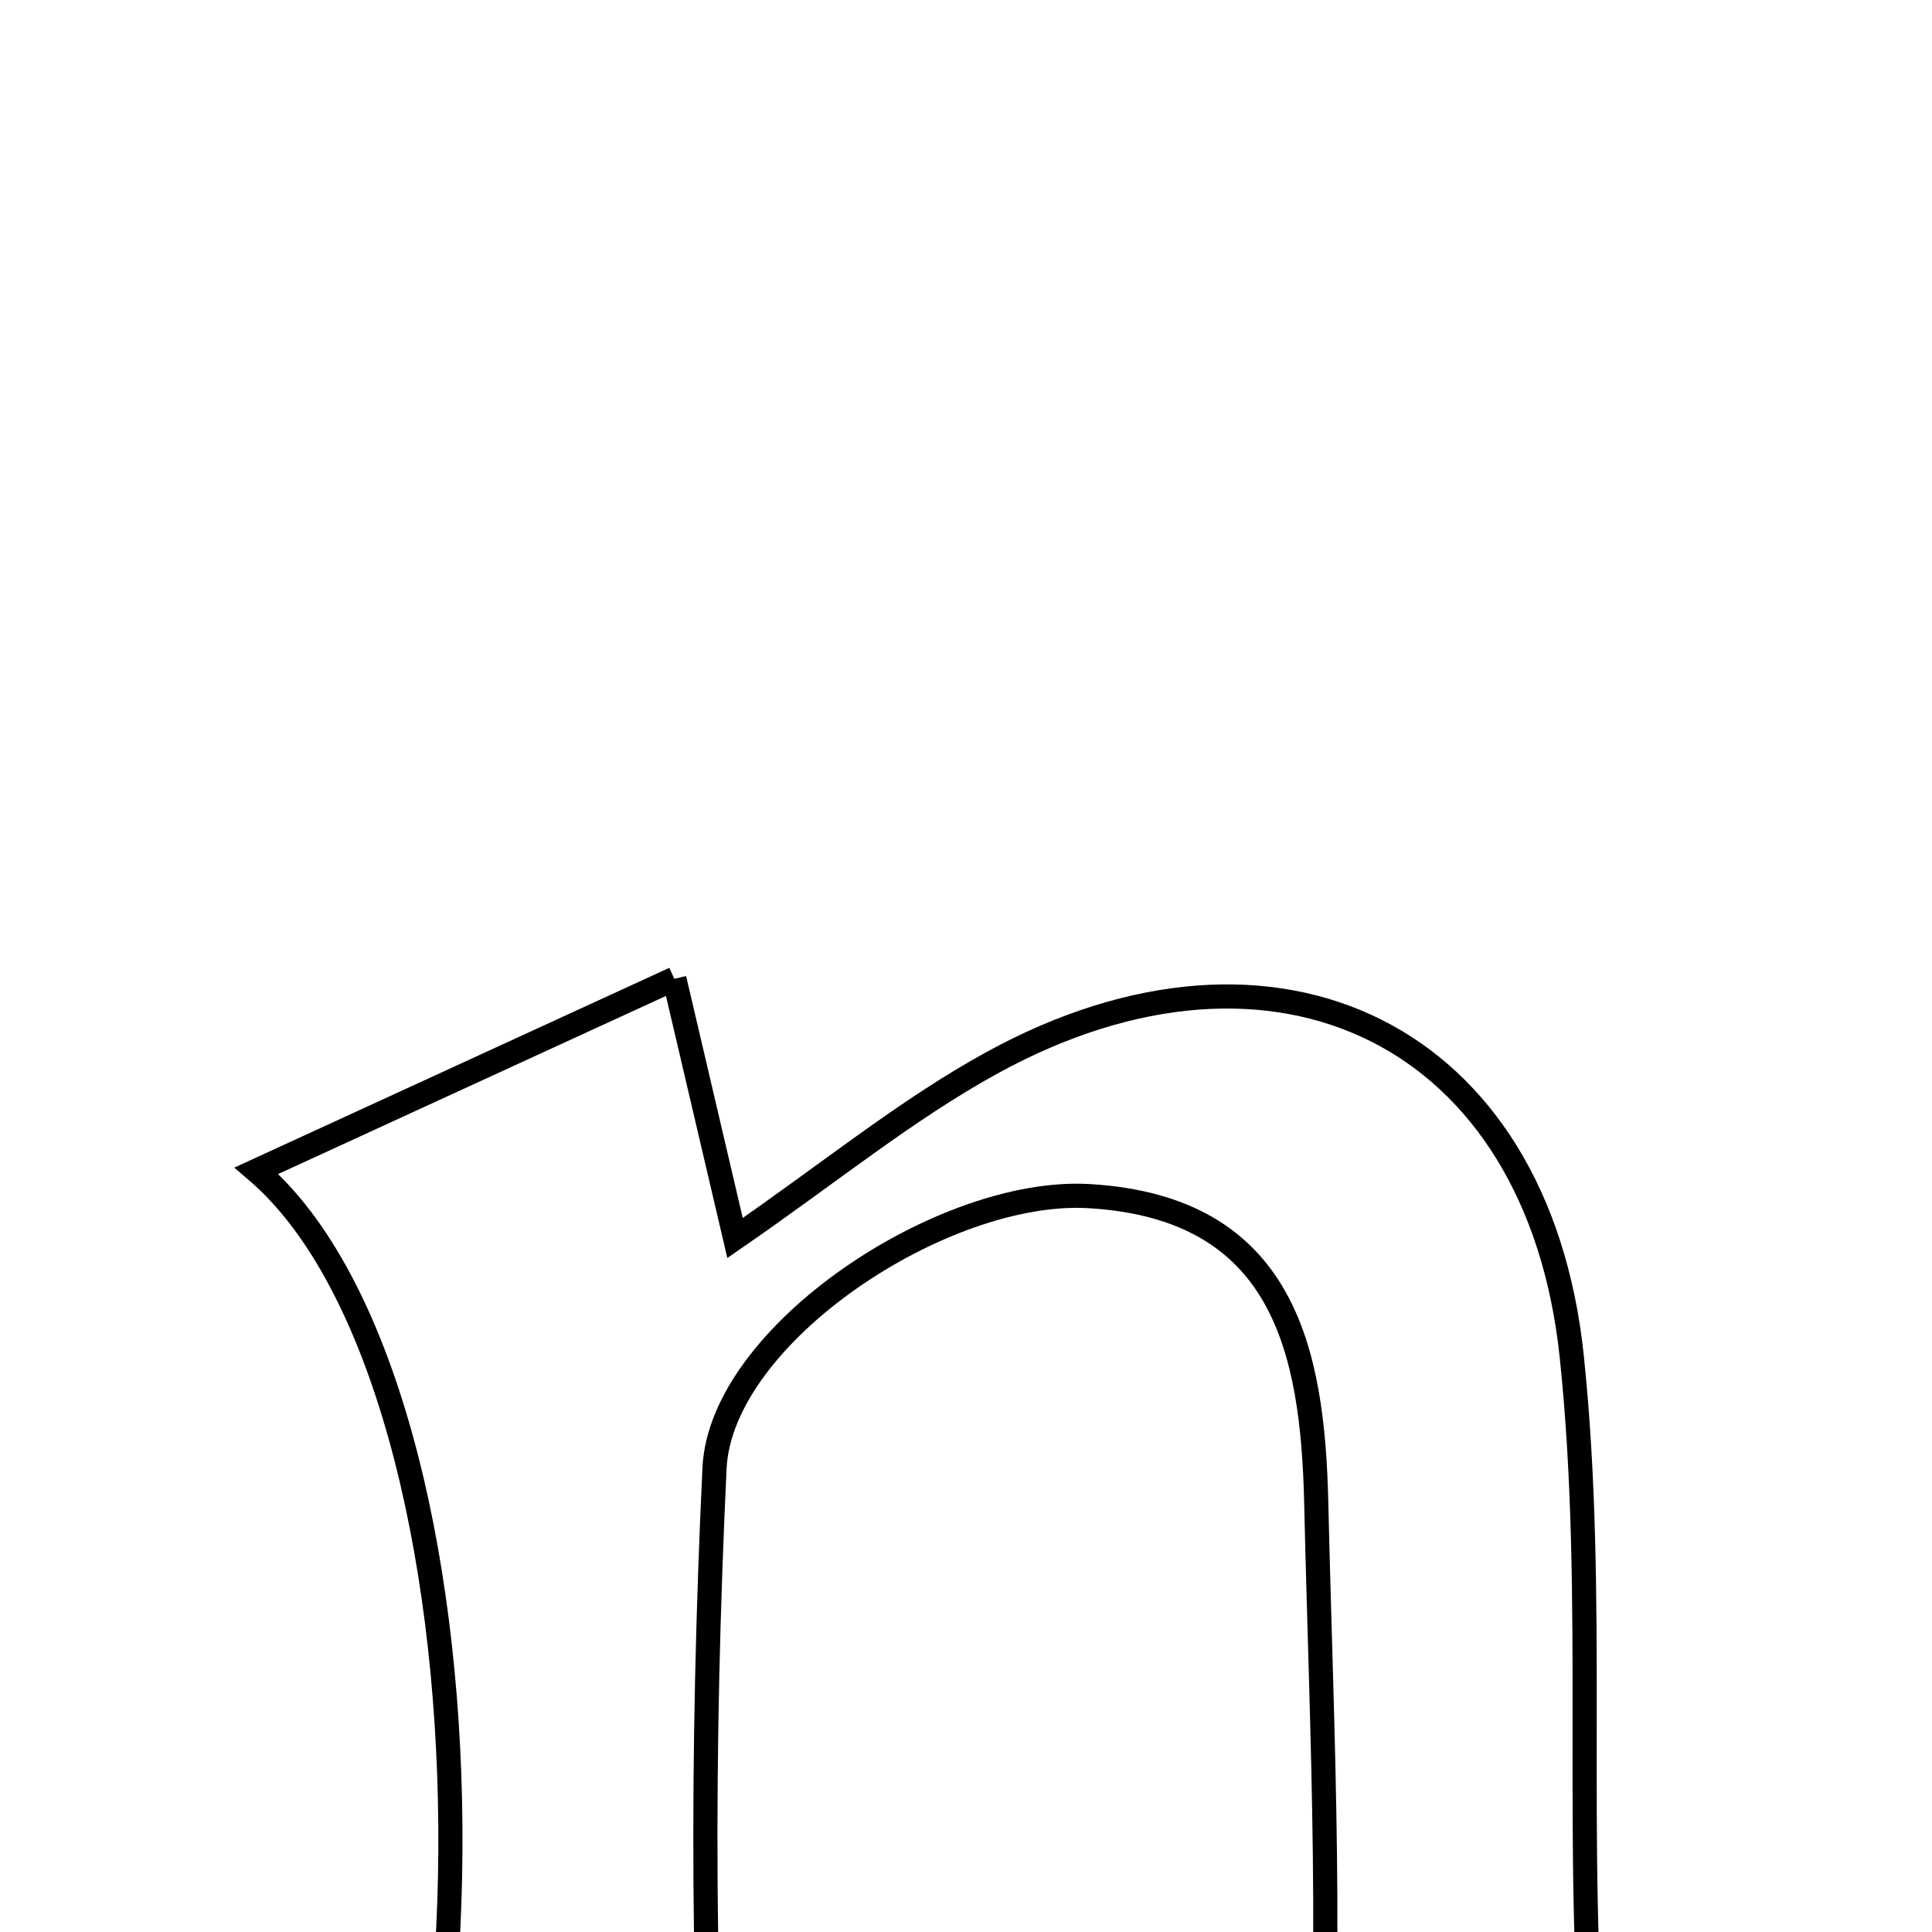 <svg xmlns="http://www.w3.org/2000/svg" viewBox="0.0 0.0 24.0 24.0" height="200px" width="200px"><path fill="none" stroke="black" stroke-width=".3" stroke-opacity="1.0"  filling="0" d="M8.377 12.159 C8.653 13.337 8.872 14.274 9.131 15.379 C10.299 14.574 11.258 13.786 12.327 13.2 C15.847 11.27 19.105 12.842 19.525 16.852 C19.841 19.855 19.539 22.921 19.817 25.932 C19.985 27.752 20.736 29.52 21.239 31.36 C21.2 31.36 20.518 31.36 19.836 31.36 C18.05 31.36 16.264 31.36 14.644 31.36 C15.255 29.975 16.219 28.697 16.333 27.347 C16.577 24.475 16.417 21.564 16.351 18.672 C16.307 16.782 15.954 15.004 13.534 14.859 C11.723 14.749 8.955 16.575 8.876 18.238 C8.714 21.674 8.707 25.137 8.976 28.562 C9.05 29.498 10.328 30.34 11.085 31.265 C8.688 31.264 6.221 31.264 3.341 31.264 C6.408 27.94 6.335 17.237 3.186 14.543 C4.898 13.756 6.486 13.027 8.377 12.159"></path></svg>